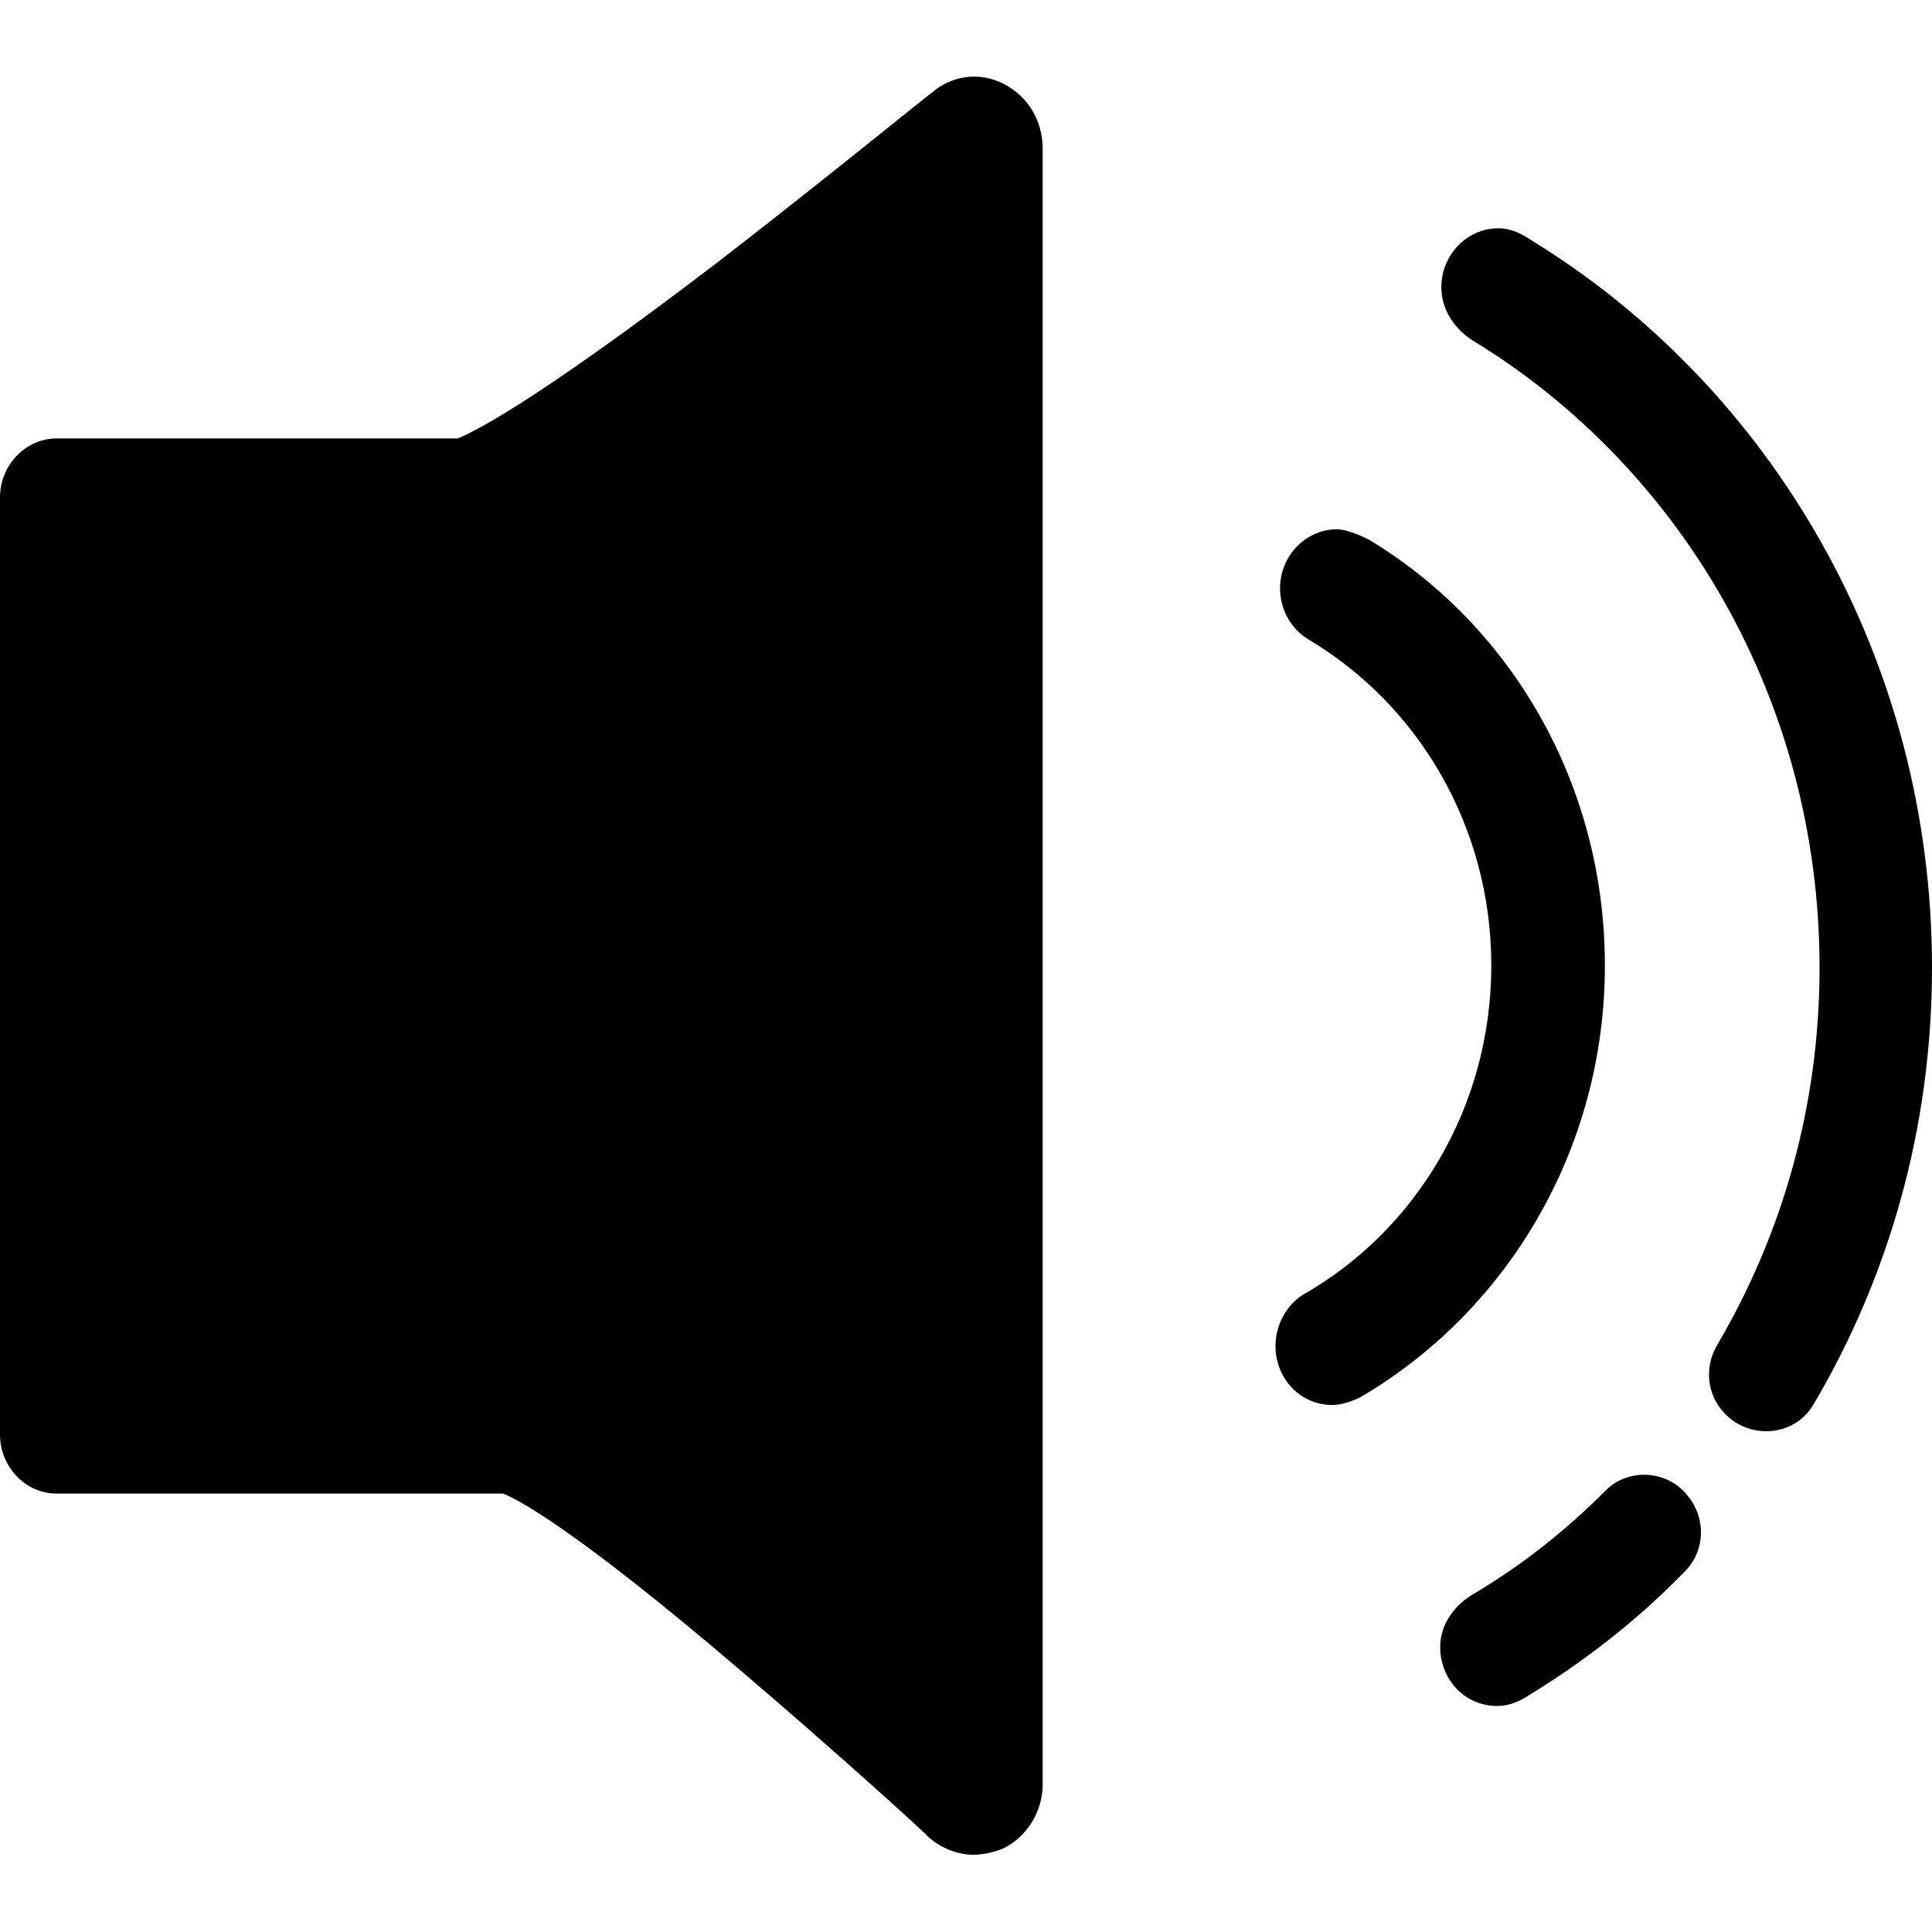 <?xml version="1.0" standalone="no"?><!DOCTYPE svg PUBLIC "-//W3C//DTD SVG 1.1//EN" "http://www.w3.org/Graphics/SVG/1.1/DTD/svg11.dtd"><svg t="1556435833706" class="icon" style="" viewBox="0 0 1024 1024" version="1.1" xmlns="http://www.w3.org/2000/svg" p-id="11057" xmlns:xlink="http://www.w3.org/1999/xlink" width="200" height="200"><defs><style type="text/css"></style></defs><path d="M532.167 44.548c-12.642-6.622-27.692-4.816-38.528 4.816C493.037 49.364 439.459 93.31 381.065 138.46c-102.34 78.26-132.44 91.504-138.46 93.912L97.524 232.372c-0.602 0-1.204 0-2.408 0L30.1 232.372c-16.254 0-30.1 13.846-30.1 31.304l0 496.649c0 16.856 13.244 31.304 30.1 31.304l236.586 0c6.02 2.408 34.314 15.652 124.614 92.708 52.976 45.15 100.534 88.494 100.534 89.096 6.622 6.02 15.652 9.632 24.08 9.632 4.816 0 10.234-1.204 15.05-3.01 13.244-6.02 21.672-19.866 21.672-34.314L552.635 78.862C552.635 63.812 544.809 51.17 532.167 44.548zM850.624 511.699c0-96.32-49.966-180.6-125.216-225.75-3.612-1.806-11.438-5.418-16.856-5.418-16.254 0-30.1 13.846-30.1 31.304 0 11.438 6.02 21.672 15.05 27.09 57.792 34.314 96.922 98.728 96.922 172.774 0 75.25-40.334 140.868-99.932 174.58-8.428 5.418-14.448 15.652-14.448 27.09 0 17.458 13.244 31.304 30.1 31.304 7.224 0 15.05-4.214 15.05-4.214C798.25 695.309 850.624 609.825 850.624 511.699zM812.096 127.624c-5.418-3.612-10.836-6.622-18.06-6.622-16.254 0-30.1 13.846-30.1 31.304 0 12.04 7.224 22.274 16.856 28.294 109.564 66.822 183.61 190.232 183.61 332.303 0 73.444-19.866 141.47-54.18 199.864-7.224 12.04-5.418 27.09 4.214 36.722 0 0 0 0 0.602 0.602 13.846 13.244 36.722 10.836 46.354-6.02 39.732-67.424 62.608-146.286 62.608-231.168C1024 348.557 938.516 205.282 812.096 127.624zM894.57 792.832c-10.836-13.846-31.906-15.05-43.946-2.408-21.07 21.07-43.946 39.13-69.23 54.18-9.632 5.418-18.06 15.652-18.06 28.294 0 17.458 13.244 31.304 30.1 31.304 6.622 0 12.04-2.408 17.458-6.02 29.498-18.06 57.19-39.732 81.27-64.414C903.6 822.932 904.804 805.474 894.57 792.832 895.172 793.434 894.57 793.434 894.57 792.832z" p-id="11058"></path><path d="M247.422 288.959c-33.712 6.02-97.524 24.682-139.664 79.464-7.224 9.03-5.418 22.274 3.612 29.498 0 0 0 0 0.602 0 9.03 7.224 21.672 5.418 28.896-3.01 23.478-28.896 51.772-56.588 111.972-64.414 10.234-1.204 17.458-9.632 17.458-19.264l0-3.01C270.297 296.183 259.461 287.153 247.422 288.959z" p-id="11059"></path><path d="M102.942 425.011C102.942 425.011 102.942 425.011 102.942 425.011c-12.04-5.418-25.886 0.602-29.498 12.642-2.408 9.632-4.816 19.264-6.02 30.1-1.806 12.04 7.224 22.876 19.264 22.876l3.612 0c10.234 0 18.662-7.826 19.264-17.458 0.602-7.826 1.806-13.244 4.214-24.08C116.788 439.459 111.972 429.827 102.942 425.011z" p-id="11060"></path></svg>